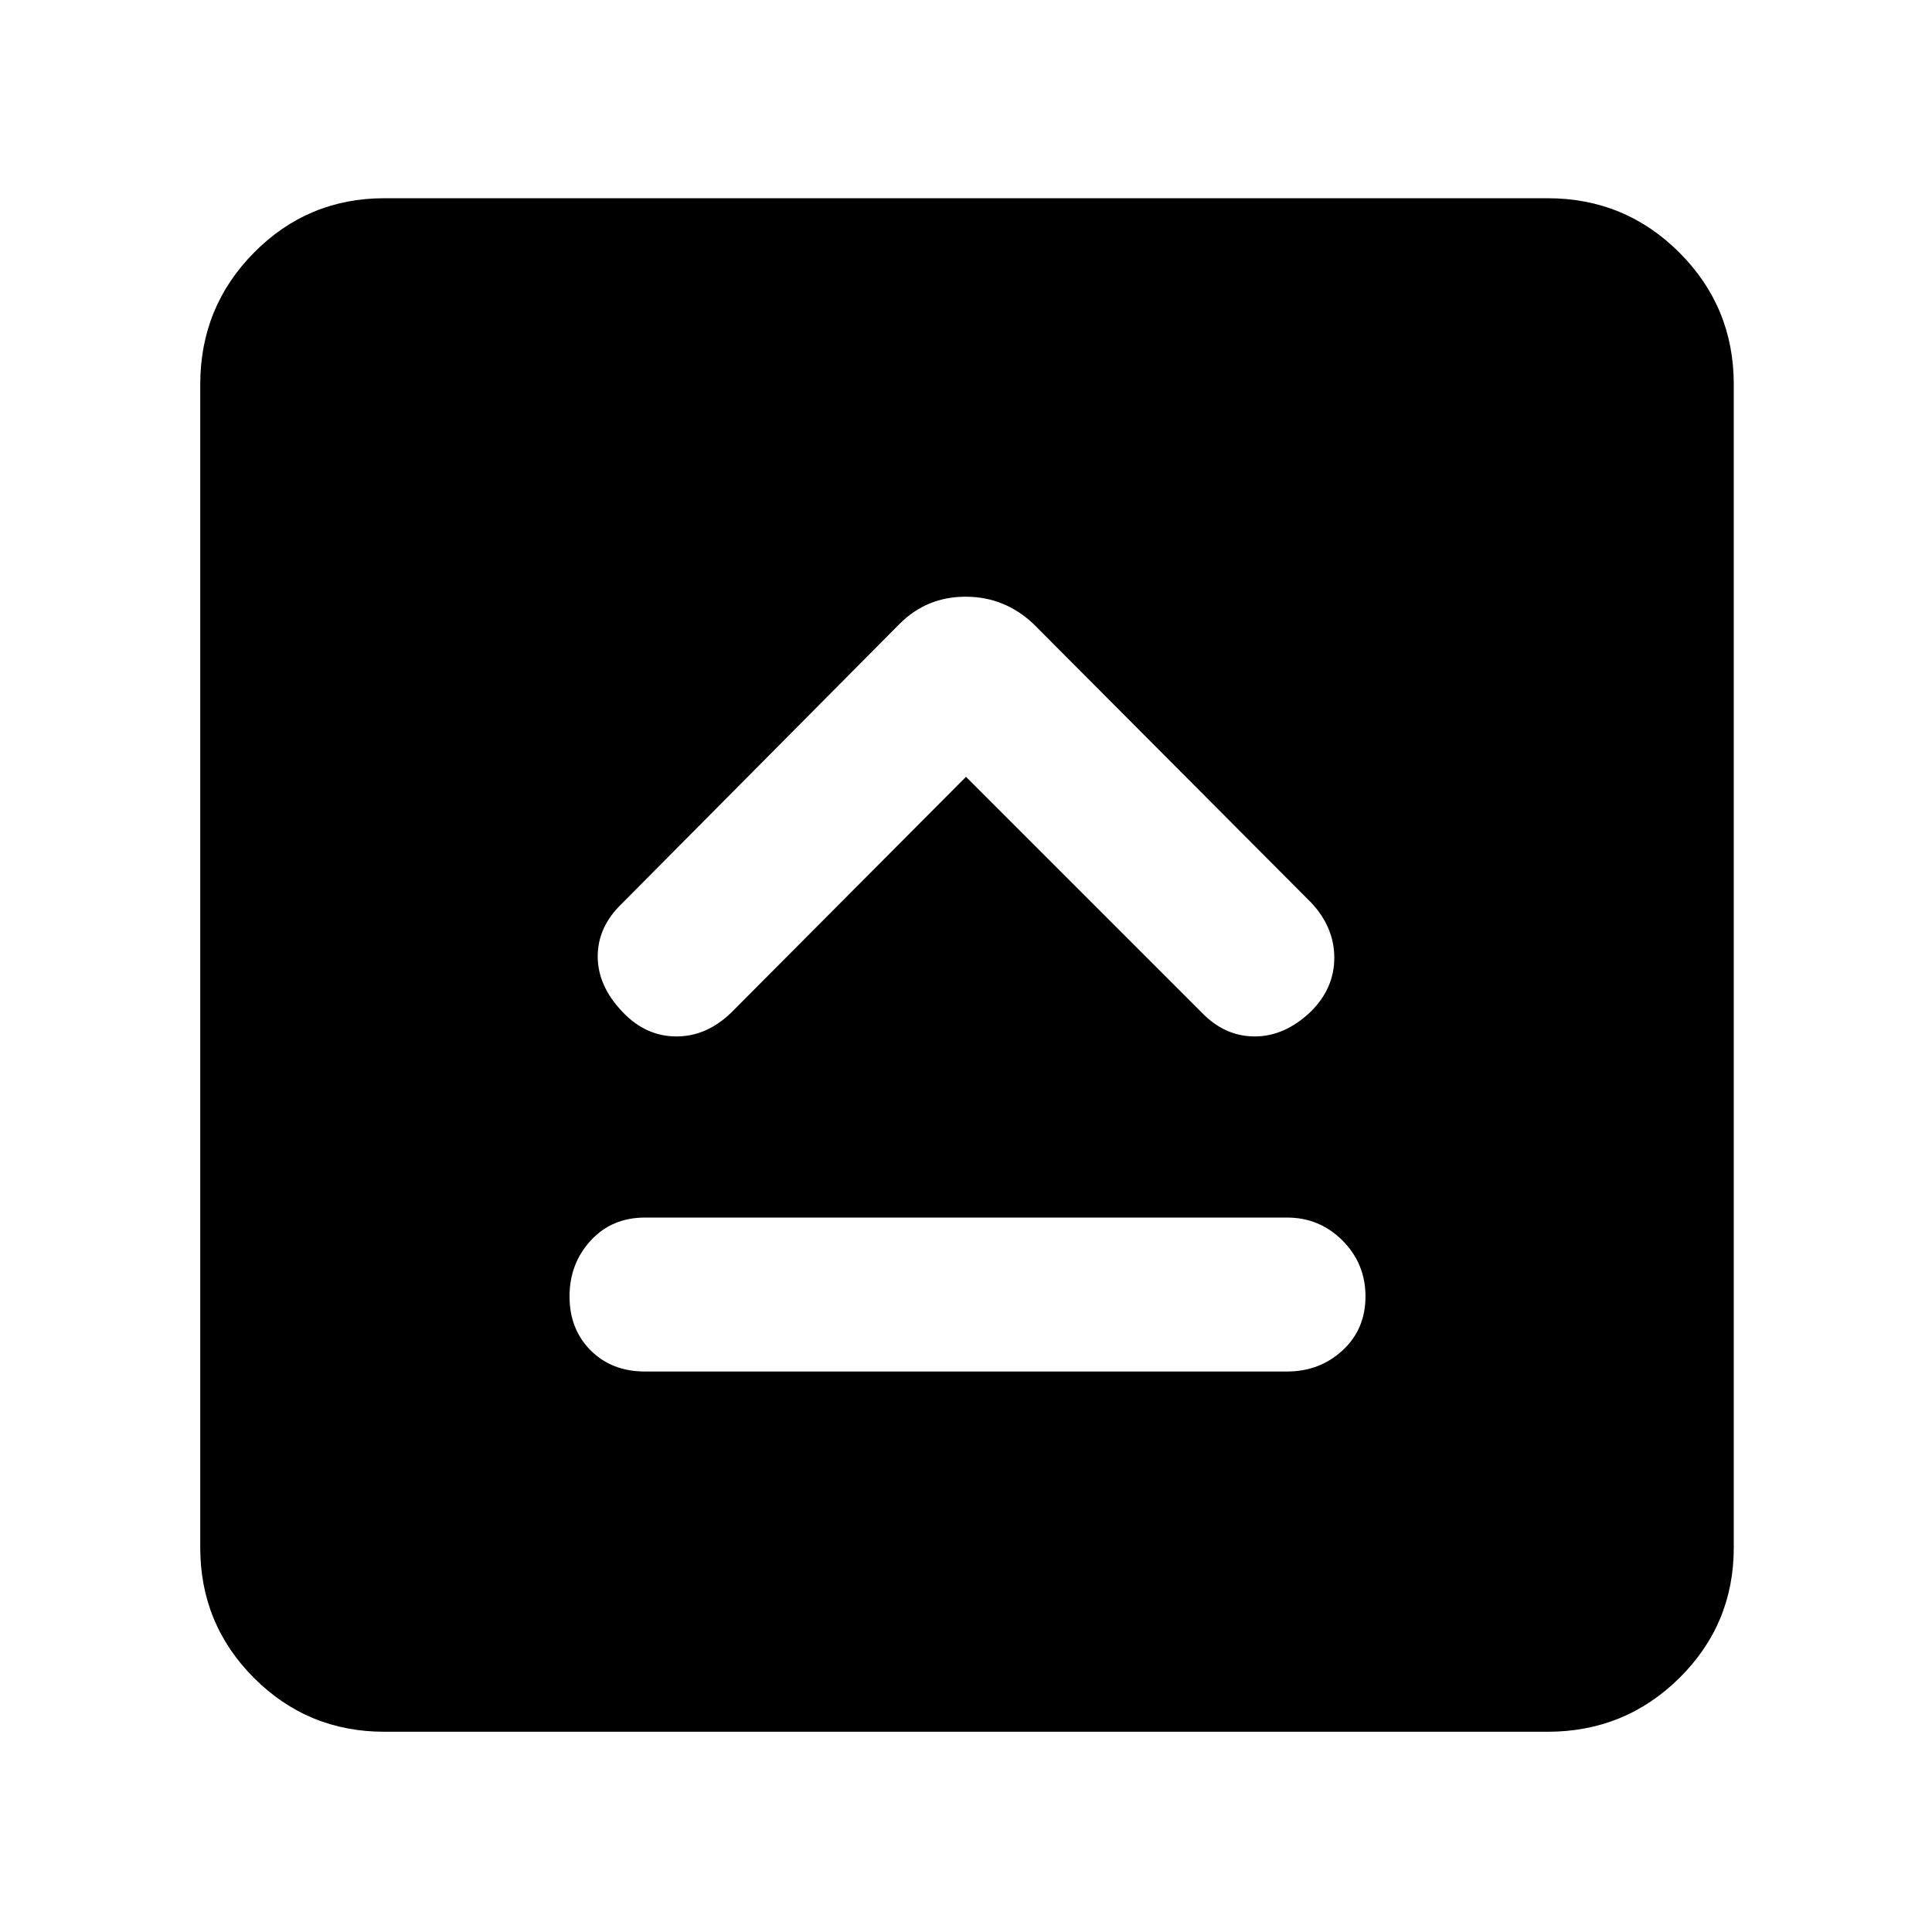 <svg xmlns="http://www.w3.org/2000/svg" height="48" viewBox="0 -960 960 960" width="48"><path d="M320.5-278.5h319q16.22 0 27.61-10.5t11.39-26.81q0-16.3-11.39-27.75Q655.72-355 639.5-355h-319q-16.5 0-27 11.44-10.5 11.45-10.5 27.75 0 16.31 10.5 26.81t27 10.5ZM480-574l117 117q11.5 12 26.5 12t28-12.5Q663-469 663-484.12q0-15.11-11.5-27.38L513.5-650q-14.36-13.5-33.68-13.5T447-650L309-511q-12 11.5-12 26.25T309.5-457q11.5 12 26.62 12 15.11 0 27.38-12L480-574ZM191-99.5q-38.05 0-64.78-26.72Q99.5-152.95 99.5-191v-578q0-38.46 26.72-65.48Q152.95-861.5 191-861.5h578q38.46 0 65.48 27.02Q861.5-807.46 861.5-769v578q0 38.05-27.02 64.78Q807.46-99.5 769-99.5H191Z"/></svg>